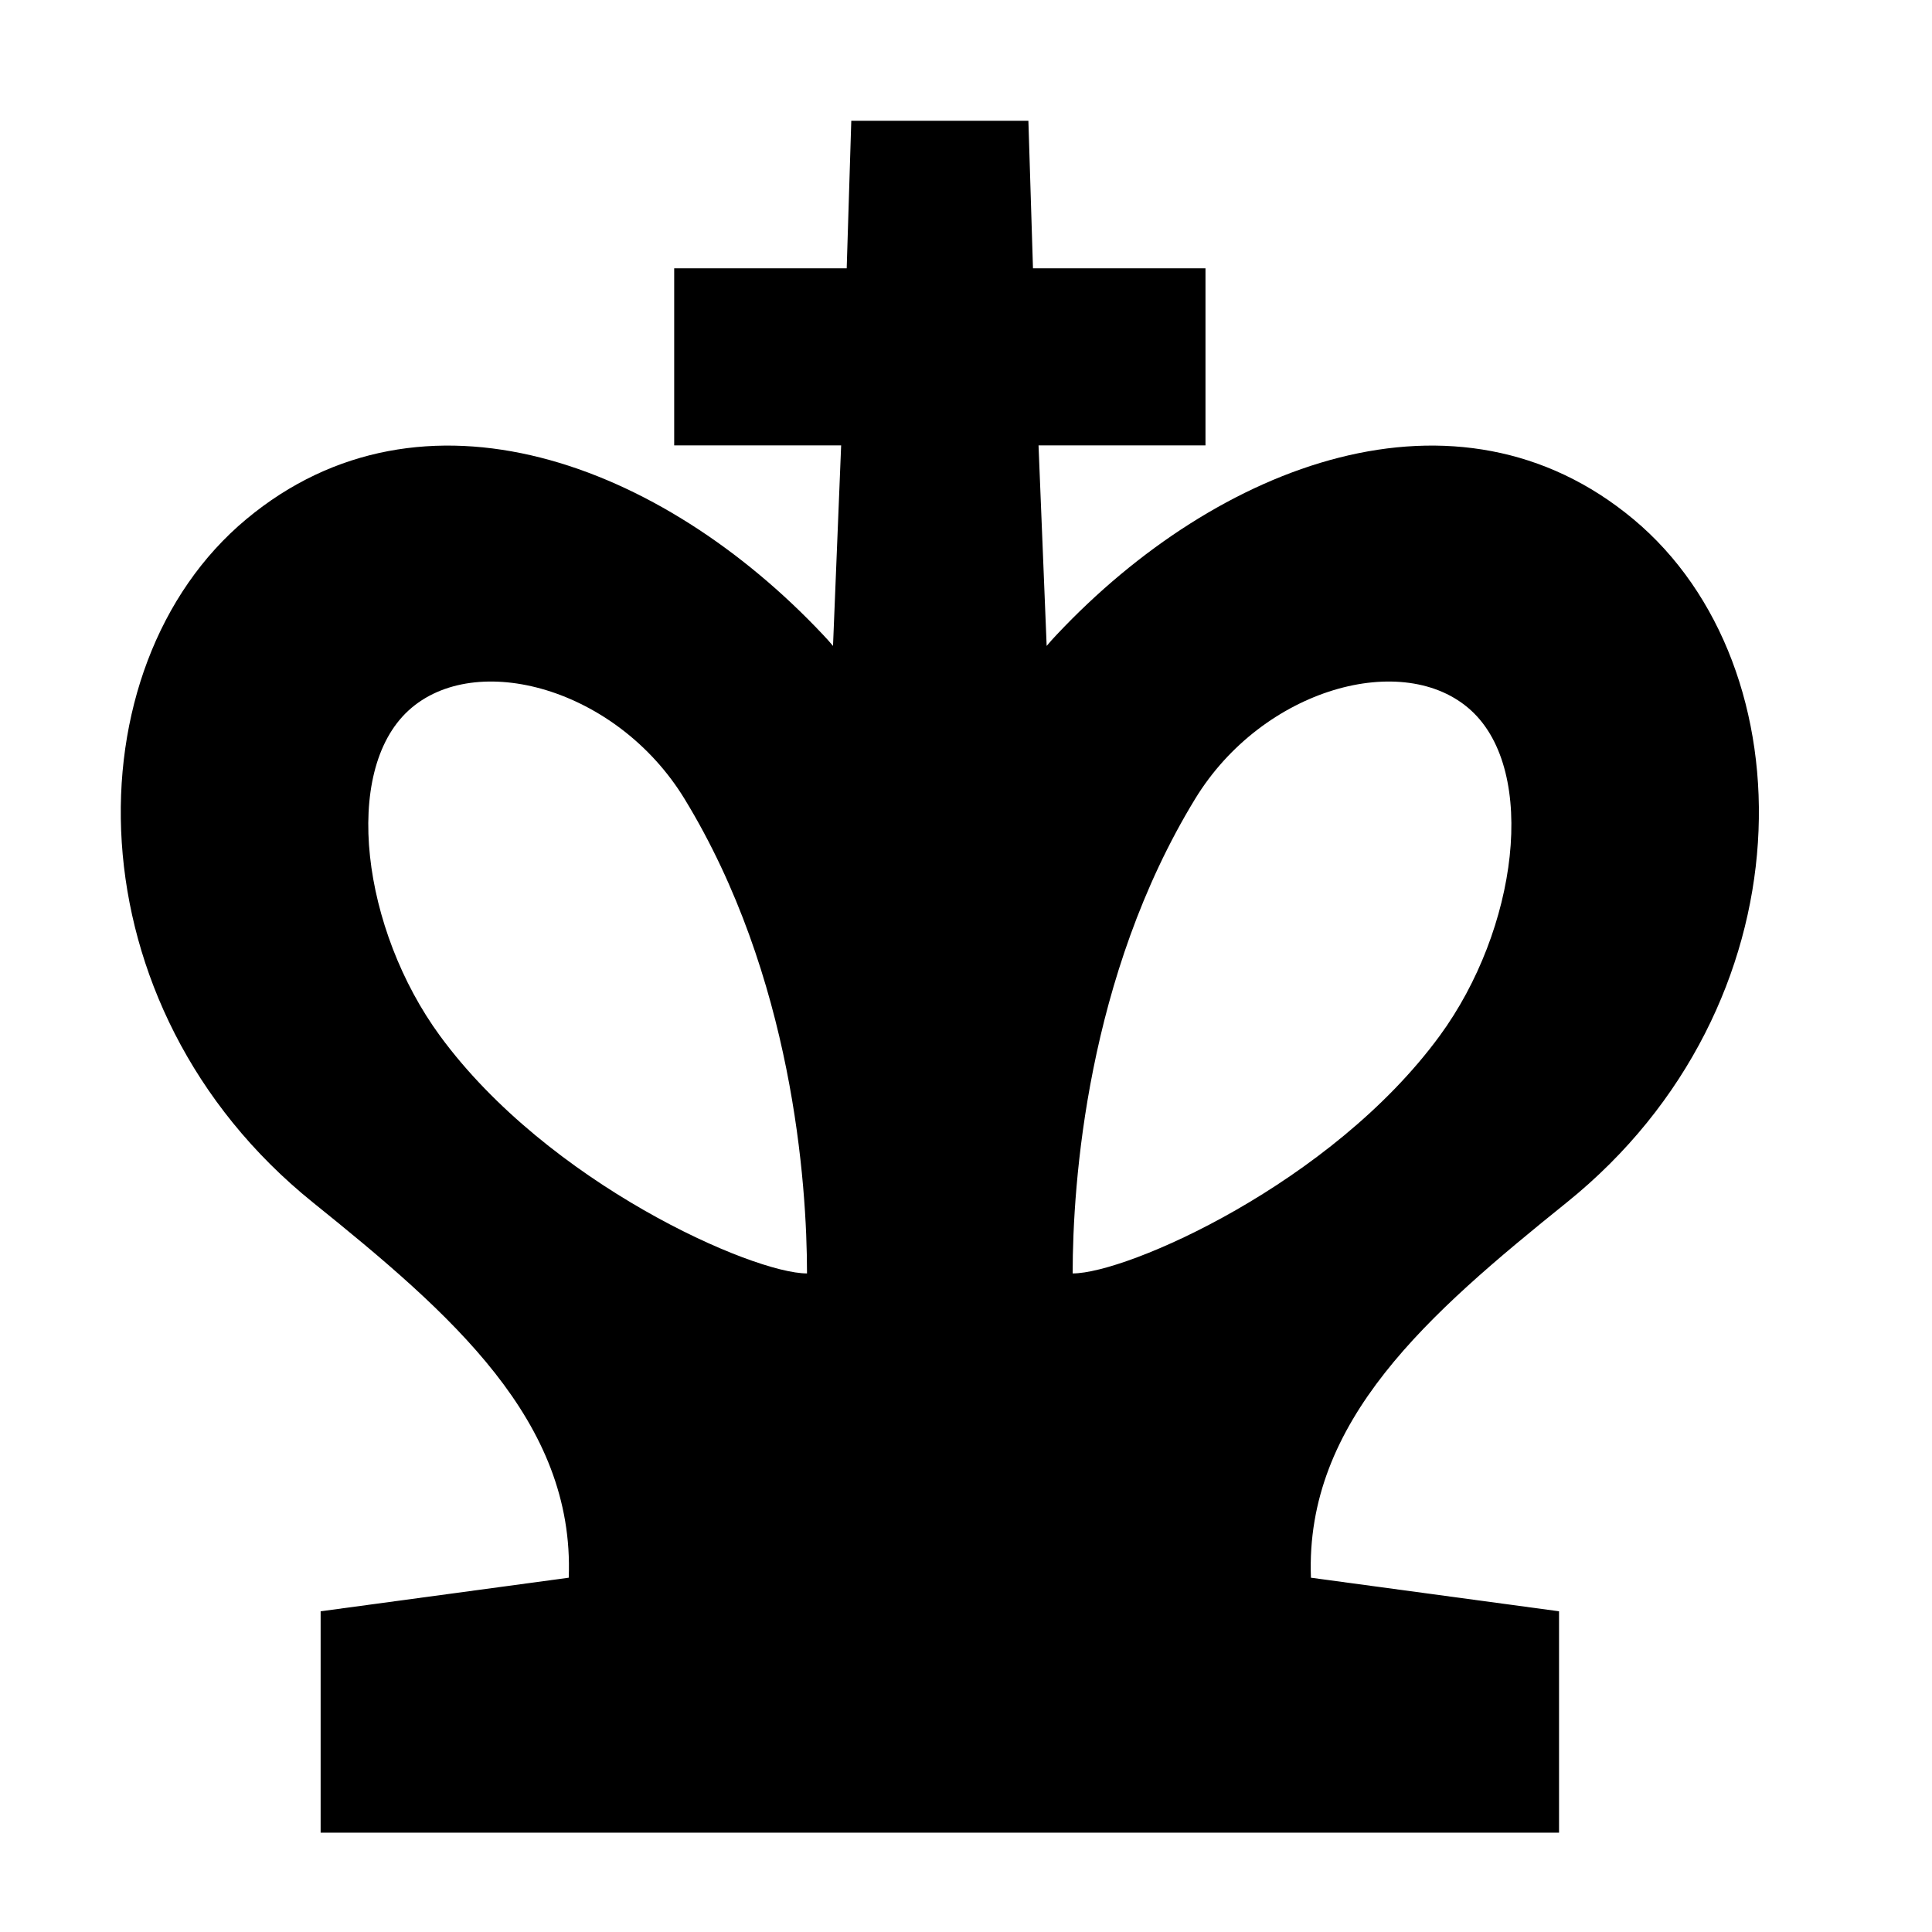 <svg width="24" height="24" viewBox="0 0 24 24" fill="none" xmlns="http://www.w3.org/2000/svg">
<path fill-rule="evenodd" clip-rule="evenodd" d="M10.575 1.5H12.775L12.832 3.333H14.975V5.533H12.901L13.002 8.024C13.042 7.976 13.083 7.93 13.126 7.885C15.129 5.756 18.099 4.623 20.291 6.45C22.491 8.283 22.491 12.499 19.462 14.938C17.746 16.32 16.209 17.651 16.285 19.599L19.367 20.016V22.766H3.983V20.016L7.065 19.599C7.141 17.651 5.604 16.32 3.888 14.938C0.859 12.499 0.859 8.283 3.059 6.45C5.251 4.623 8.221 5.756 10.224 7.885C10.267 7.93 10.308 7.976 10.348 8.024L10.449 5.533H8.375V3.333H10.518L10.575 1.5ZM8.503 9.923C9.847 12.125 10.025 14.699 10.025 15.819C9.351 15.82 6.811 14.703 5.466 12.868C4.498 11.547 4.245 9.587 5.075 8.826C5.905 8.066 7.662 8.547 8.503 9.923ZM14.847 9.923C13.503 12.125 13.325 14.699 13.325 15.819C13.999 15.82 16.539 14.703 17.884 12.868C18.852 11.547 19.105 9.587 18.275 8.826C17.445 8.066 15.688 8.547 14.847 9.923Z" fill="currentColor"/>
</svg>
